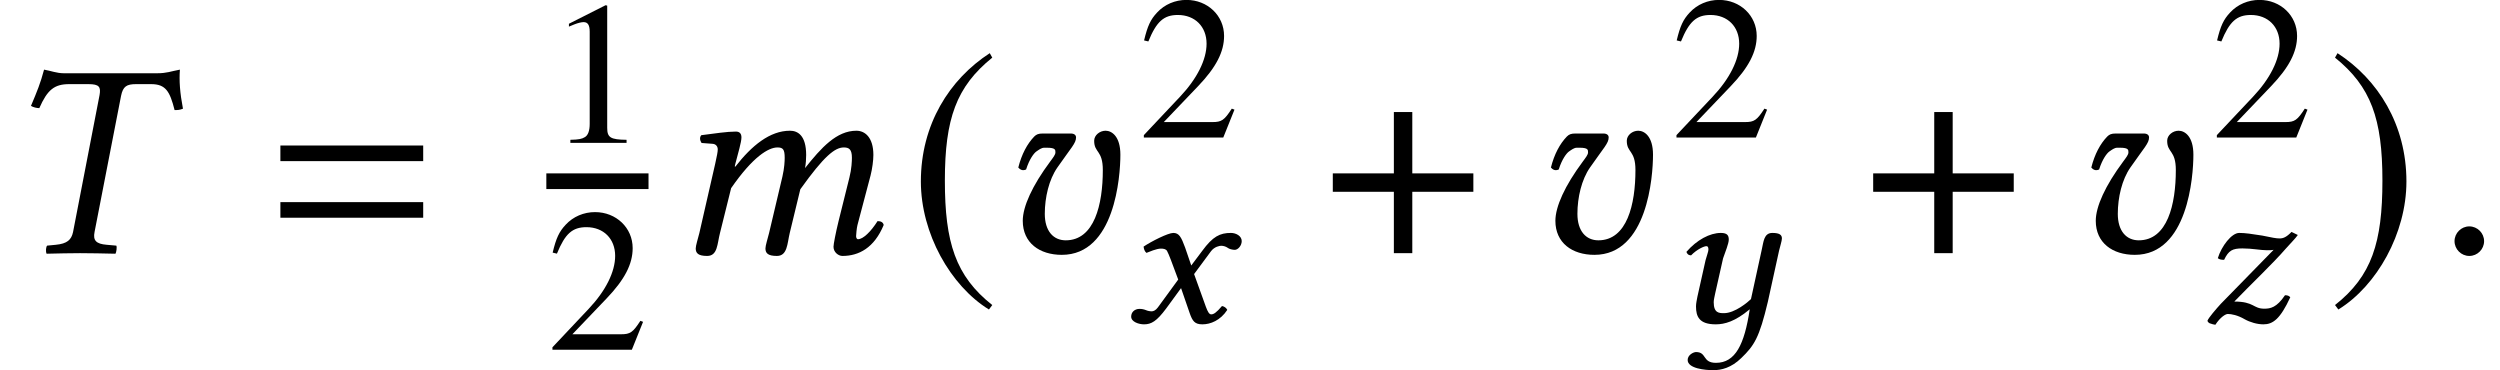 <?xml version='1.0' encoding='UTF-8'?>
<!-- This file was generated by dvisvgm 2.9.1 -->
<svg version='1.1' xmlns='http://www.w3.org/2000/svg' xmlns:xlink='http://www.w3.org/1999/xlink' width='88.965pt' height='13.172pt' viewBox='126.886 -13.168 88.965 13.172'>
<defs>
<path id='g17-49' d='M2.855 0V-.109C2.282-.116 2.166-.188 2.166-.536V-4.884L2.108-4.898L.804-4.239V-4.137C.891-4.173 .971-4.202 1-4.217C1.13-4.268 1.253-4.297 1.326-4.297C1.478-4.297 1.543-4.188 1.543-3.956V-.674C1.543-.435 1.485-.268 1.369-.203C1.261-.138 1.159-.116 .855-.109V0H2.855Z'/>
<path id='g17-50' d='M3.442-.993L3.347-1.029C3.079-.616 2.985-.551 2.659-.551H.927L2.145-1.826C2.79-2.5 3.072-3.05 3.072-3.616C3.072-4.34 2.485-4.898 1.732-4.898C1.333-4.898 .956-4.739 .688-4.449C.456-4.202 .348-3.971 .225-3.456L.377-3.42C.667-4.13 .927-4.362 1.427-4.362C2.036-4.362 2.449-3.949 2.449-3.34C2.449-2.775 2.116-2.101 1.507-1.456L.217-.087V0H3.043L3.442-.993Z'/>
<path id='g3-61' d='M5.479-3.275V-3.831H.397V-3.275H5.479ZM5.479-1.261V-1.816H.397V-1.261H5.479Z'/>
<path id='g8-71' d='M1.674-2.239L1.942-1.522L1.217-.529C1.138-.42 1.051-.391 1-.391C.935-.391 .855-.406 .79-.435C.717-.464 .645-.478 .565-.478C.391-.478 .268-.362 .268-.203C.268-.014 .543 .072 .725 .072C.985 .072 1.174-.036 1.514-.493L2.043-1.217L2.348-.333C2.449-.043 2.529 .072 2.804 .072C3.087 .072 3.442-.065 3.688-.442C3.659-.507 3.587-.565 3.5-.58C3.297-.341 3.203-.283 3.116-.283C3.043-.283 2.992-.377 2.927-.551L2.507-1.717L3.108-2.529C3.232-2.695 3.42-2.724 3.471-2.724C3.536-2.724 3.63-2.703 3.702-2.652C3.753-2.608 3.876-2.579 3.956-2.579C4.065-2.579 4.202-2.724 4.202-2.891C4.202-3.072 4-3.181 3.818-3.181C3.427-3.181 3.174-3.058 2.797-2.543L2.406-2.022L2.188-2.659C2.05-3.036 1.971-3.181 1.768-3.181C1.58-3.181 .993-2.884 .71-2.695C.717-2.616 .746-2.521 .812-2.471C.906-2.507 1.167-2.623 1.326-2.623C1.42-2.623 1.5-2.608 1.543-2.543C1.572-2.485 1.63-2.362 1.674-2.239Z'/>
<path id='g8-73' d='M3.413-3.217C3.232-3.029 3.116-2.985 2.992-2.985C2.855-2.985 2.732-3.014 2.369-3.087C2-3.145 1.768-3.181 1.551-3.181C1.282-3.181 .92-2.71 .79-2.282C.855-2.232 .92-2.224 1.014-2.224C1.174-2.558 1.311-2.63 1.666-2.63C2.014-2.63 2.311-2.565 2.536-2.565C2.645-2.565 2.703-2.565 2.775-2.579L.898-.659C.746-.493 .449-.152 .42-.051C.442 0 .485 .036 .529 .043C.594 .065 .638 .08 .703 .087C.877-.181 1.065-.297 1.145-.297C1.275-.297 1.5-.254 1.746-.109C1.942 0 2.195 .072 2.413 .072C2.746 .072 3.007-.109 3.369-.891C3.326-.942 3.275-.964 3.181-.964C2.884-.522 2.659-.485 2.442-.485C2.043-.485 2.087-.739 1.377-.739C1.92-1.304 2.775-2.116 3.21-2.623C3.405-2.84 3.558-2.992 3.637-3.108L3.413-3.217Z'/>
<path id='g8-126' d='M3.391-2.587L3.007-.826C2.905-.725 2.435-.326 2.05-.326C1.877-.326 1.681-.326 1.681-.717C1.681-.804 1.71-.906 1.732-1.022L2.014-2.275C2.094-2.507 2.217-2.804 2.217-2.942S2.174-3.181 1.935-3.181C1.543-3.181 1.08-2.934 .71-2.507C.732-2.442 .775-2.384 .877-2.384C1.087-2.601 1.34-2.71 1.42-2.71C1.471-2.71 1.493-2.674 1.493-2.587C1.493-2.521 1.442-2.398 1.391-2.21L1.101-.913C1.08-.797 1.051-.674 1.051-.565C1.051-.203 1.167 .072 1.753 .072C2.072 .072 2.442-.029 2.963-.464C2.775 .797 2.449 1.442 1.761 1.442C1.268 1.442 1.442 1.058 1.051 1.058C.964 1.058 .754 1.159 .754 1.34C.754 1.645 1.377 1.703 1.666 1.703C1.949 1.703 2.304 1.623 2.666 1.268C3.123 .826 3.304 .551 3.608-.732L4.007-2.55C4.036-2.681 4.108-2.898 4.108-2.985C4.108-3.108 4.029-3.181 3.768-3.181C3.463-3.181 3.456-2.862 3.391-2.587Z'/>
<path id='g5-184' d='M2.471-2.839H.298V-2.184H2.471V0H3.127V-2.184H5.3V-2.839H3.127V-5.022H2.471V-2.839Z'/>
<path id='g5-185' d='M2.928-7.117C1.489-6.184 .476-4.576 .476-2.551C.476-.705 1.529 1.161 2.898 2.005L3.017 1.846C1.707 .814 1.33-.387 1.33-2.581C1.33-4.784 1.737-5.925 3.017-6.958L2.928-7.117Z'/>
<path id='g5-186' d='M.377-7.117L.288-6.958C1.568-5.925 1.975-4.784 1.975-2.581C1.975-.387 1.598 .814 .288 1.846L.407 2.005C1.777 1.161 2.829-.705 2.829-2.551C2.829-4.576 1.816-6.184 .377-7.117Z'/>
<path id='g12-41' d='M2.273-6.402C2.015-6.402 1.806-6.491 1.568-6.531C1.439-6.045 1.32-5.757 1.102-5.241C1.181-5.191 1.31-5.161 1.399-5.161C1.687-5.816 1.935-6.015 2.462-6.015H3.146C3.533-6.015 3.593-5.916 3.543-5.628L2.6-.754C2.541-.476 2.392-.337 1.985-.298L1.677-.268C1.638-.228 1.618-.069 1.658 .02C2.104 .01 2.462 0 2.849 0C3.226 0 3.672 .01 4.109 .02C4.139-.02 4.169-.218 4.139-.268L3.801-.298C3.414-.328 3.305-.457 3.365-.754L4.308-5.598C4.377-5.935 4.506-6.015 4.844-6.015H5.38C5.896-6.015 6.045-5.757 6.213-5.092C6.313-5.092 6.392-5.092 6.511-5.141C6.402-5.707 6.372-6.134 6.402-6.531C6.074-6.471 5.945-6.402 5.588-6.402H2.273Z'/>
<path id='g12-60' d='M1.806-3.186L1.241-.715C1.191-.516 1.112-.268 1.112-.169C1.112 0 1.201 .099 1.519 .099C1.896 .099 1.876-.337 1.975-.715L2.372-2.313C3.146-3.434 3.702-3.762 4.02-3.762C4.218-3.762 4.278-3.692 4.278-3.394C4.278-3.275 4.268-3.037 4.198-2.729L3.722-.715C3.672-.516 3.593-.268 3.593-.169C3.593 0 3.682 .099 4 .099C4.377 .099 4.367-.337 4.457-.715L4.834-2.273C5.677-3.454 6.064-3.762 6.382-3.762C6.571-3.762 6.67-3.692 6.67-3.394C6.67-3.285 6.66-2.997 6.581-2.69L6.193-1.131C6.094-.725 6.015-.318 6.015-.228C6.015-.03 6.193 .099 6.332 .099C6.918 .099 7.464-.189 7.801-1.002C7.782-1.092 7.712-1.141 7.583-1.141C7.345-.764 7.067-.496 6.888-.496C6.839-.496 6.819-.556 6.819-.605C6.819-.645 6.839-.893 6.868-1.002L7.335-2.769C7.394-2.997 7.434-3.305 7.434-3.494C7.434-4.119 7.136-4.357 6.829-4.357C6.124-4.357 5.578-3.752 5.002-3.027C5.032-3.186 5.042-3.365 5.042-3.494C5.042-4.189 4.744-4.357 4.466-4.357C3.752-4.357 3.107-3.831 2.521-3.077L2.501-3.087L2.521-3.176C2.62-3.563 2.739-3.95 2.739-4.119C2.739-4.258 2.67-4.327 2.541-4.327C2.223-4.327 1.777-4.258 1.31-4.198C1.241-4.119 1.261-4.01 1.32-3.921L1.717-3.891C1.836-3.881 1.896-3.792 1.896-3.692C1.896-3.603 1.866-3.464 1.806-3.186Z'/>
<path id='g12-69' d='M3.484-2.958C3.484-1.737 3.186-.457 2.164-.457C1.727-.457 1.419-.784 1.419-1.399C1.419-1.985 1.568-2.62 1.866-3.047C2.362-3.762 2.531-3.911 2.531-4.119C2.531-4.198 2.471-4.258 2.342-4.258H1.35C1.191-4.258 1.122-4.228 1.042-4.149C.794-3.891 .596-3.524 .476-3.047C.536-2.978 .625-2.918 .754-2.978C.873-3.355 1.032-3.553 1.112-3.613C1.211-3.682 1.3-3.752 1.399-3.752H1.499C1.806-3.752 1.797-3.672 1.797-3.583C1.797-3.504 1.717-3.404 1.608-3.256C.973-2.402 .635-1.658 .635-1.151C.635-.367 1.231 .06 2.025 .06C3.911 .06 4.109-2.729 4.109-3.504C4.109-4.159 3.801-4.357 3.583-4.357C3.375-4.357 3.176-4.198 3.176-4C3.176-3.563 3.484-3.672 3.484-2.958Z'/>
<path id='g12-148' d='M.566-.427C.566-.139 .804 .099 1.092 .099S1.618-.139 1.618-.427S1.38-.953 1.092-.953S.566-.715 .566-.427Z'/>
</defs>
<g id='page1'>
<use x='126.886' y='-4.159' xlink:href='#g12-41'/>
<use x='136.467' y='-4.159' xlink:href='#g3-61'/>
<use x='146.328' y='-8.084' xlink:href='#g17-49'/>
<rect x='146.328' y='-6.998' height='.558' width='3.636'/>
<use x='146.328' y='-.722' xlink:href='#g17-50'/>
<use x='150.532' y='-4.159' xlink:href='#g12-60'/>
<use x='159.18' y='-4.159' xlink:href='#g5-185'/>
<use x='162.647' y='-4.159' xlink:href='#g12-69'/>
<use x='167.374' y='-8.273' xlink:href='#g17-50'/>
<use x='166.872' y='-1.698' xlink:href='#g8-71'/>
<use x='174.017' y='-4.159' xlink:href='#g5-184'/>
<use x='181.601' y='-4.159' xlink:href='#g12-69'/>
<use x='186.328' y='-8.273' xlink:href='#g17-50'/>
<use x='186.189' y='-1.698' xlink:href='#g8-126'/>
<use x='193.247' y='-4.159' xlink:href='#g5-184'/>
<use x='200.831' y='-4.159' xlink:href='#g12-69'/>
<use x='205.558' y='-8.273' xlink:href='#g17-50'/>
<use x='205.019' y='-1.698' xlink:href='#g8-73'/>
<use x='209.692' y='-4.159' xlink:href='#g5-186'/>
<use x='213.667' y='-4.159' xlink:href='#g12-148'/>
</g>
</svg>